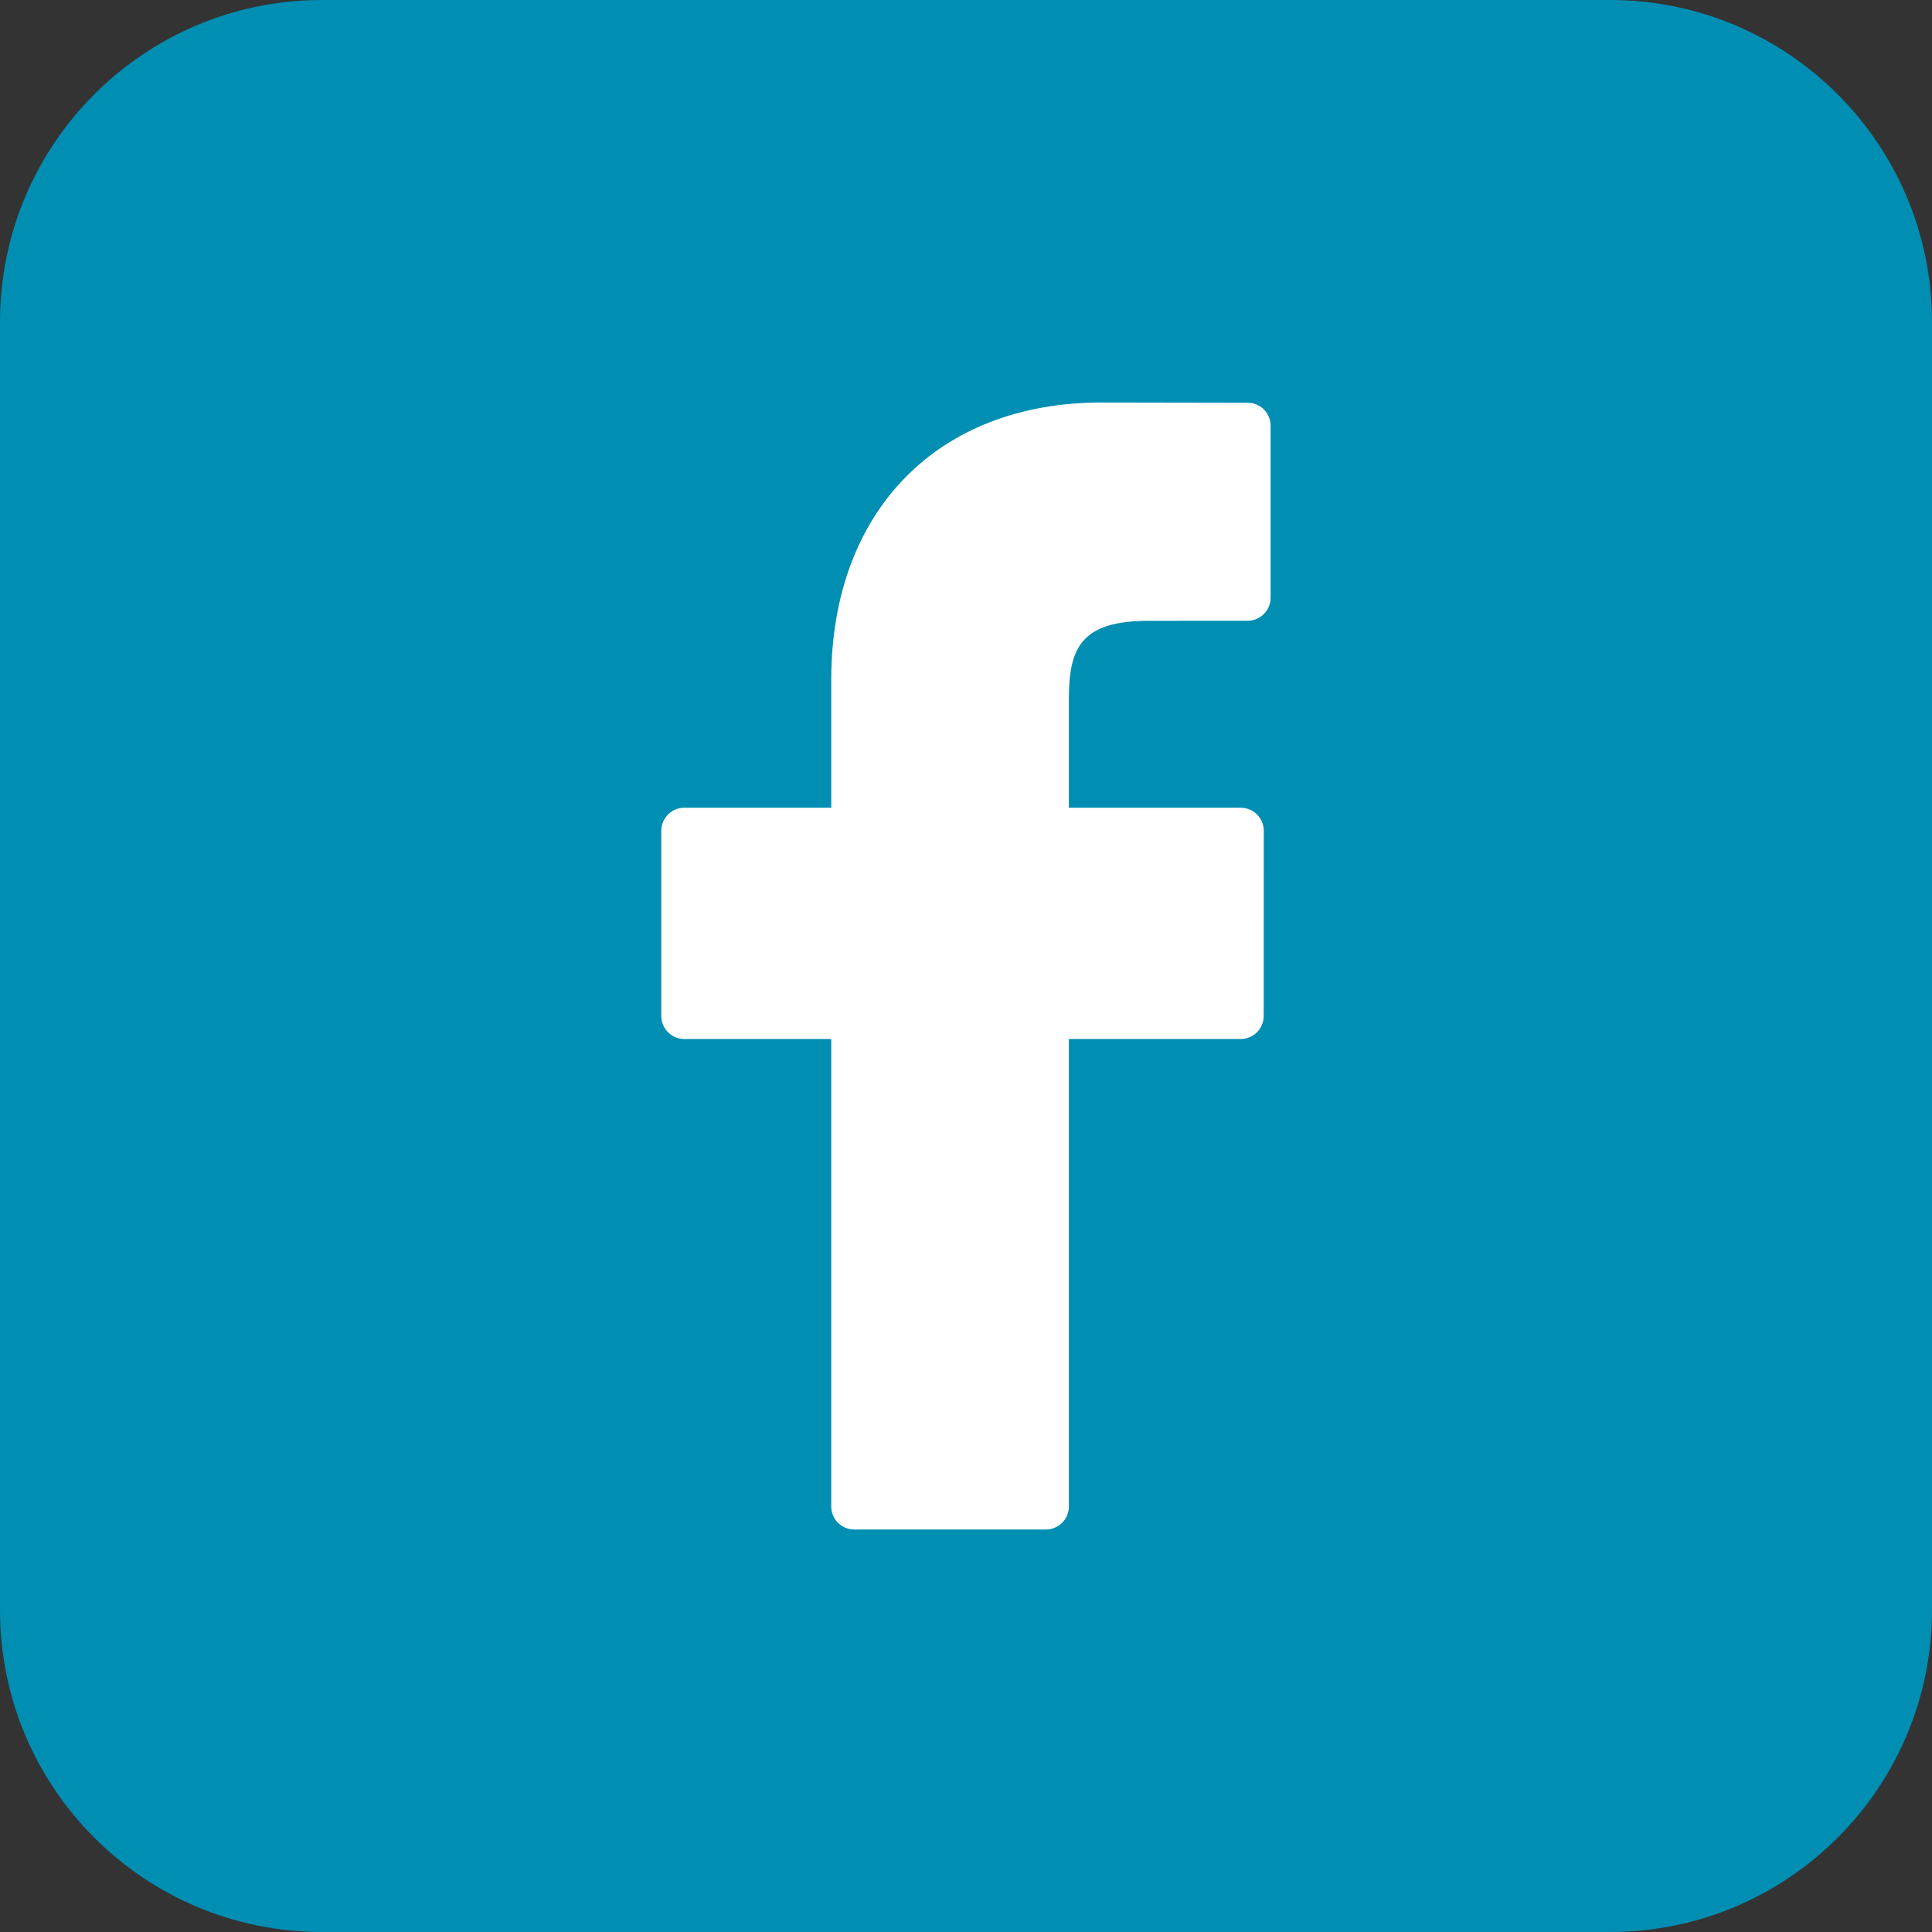 <svg width="24" height="24" viewBox="0 0 24 24" fill="none" xmlns="http://www.w3.org/2000/svg">
<rect x="0" y="0" width="24" height="24" fill="#333333" stroke="none"/>
<path d="M20 0H4C1.791 0 0 1.791 0 4V20C0 22.209 1.791 24 4 24H20C22.209 24 24 22.209 24 20V4C24 1.791 22.209 0 20 0Z" fill="#008EB3"/>
<path d="M15.499 5.003L13.683 5C11.644 5 10.326 6.352 10.326 8.445V10.034H8.5C8.343 10.034 8.215 10.162 8.215 10.32V12.621C8.215 12.779 8.343 12.907 8.5 12.907H10.326V18.715C10.326 18.872 10.453 19 10.611 19H12.993C13.15 19 13.278 18.872 13.278 18.715V12.907H15.412C15.57 12.907 15.698 12.779 15.698 12.621L15.699 10.32C15.699 10.244 15.669 10.171 15.615 10.118C15.562 10.064 15.489 10.034 15.413 10.034H13.278V8.687C13.278 8.04 13.432 7.712 14.276 7.712L15.499 7.711C15.656 7.711 15.784 7.583 15.784 7.426V5.288C15.784 5.131 15.656 5.003 15.499 5.003Z" fill="white"/>
</svg>
